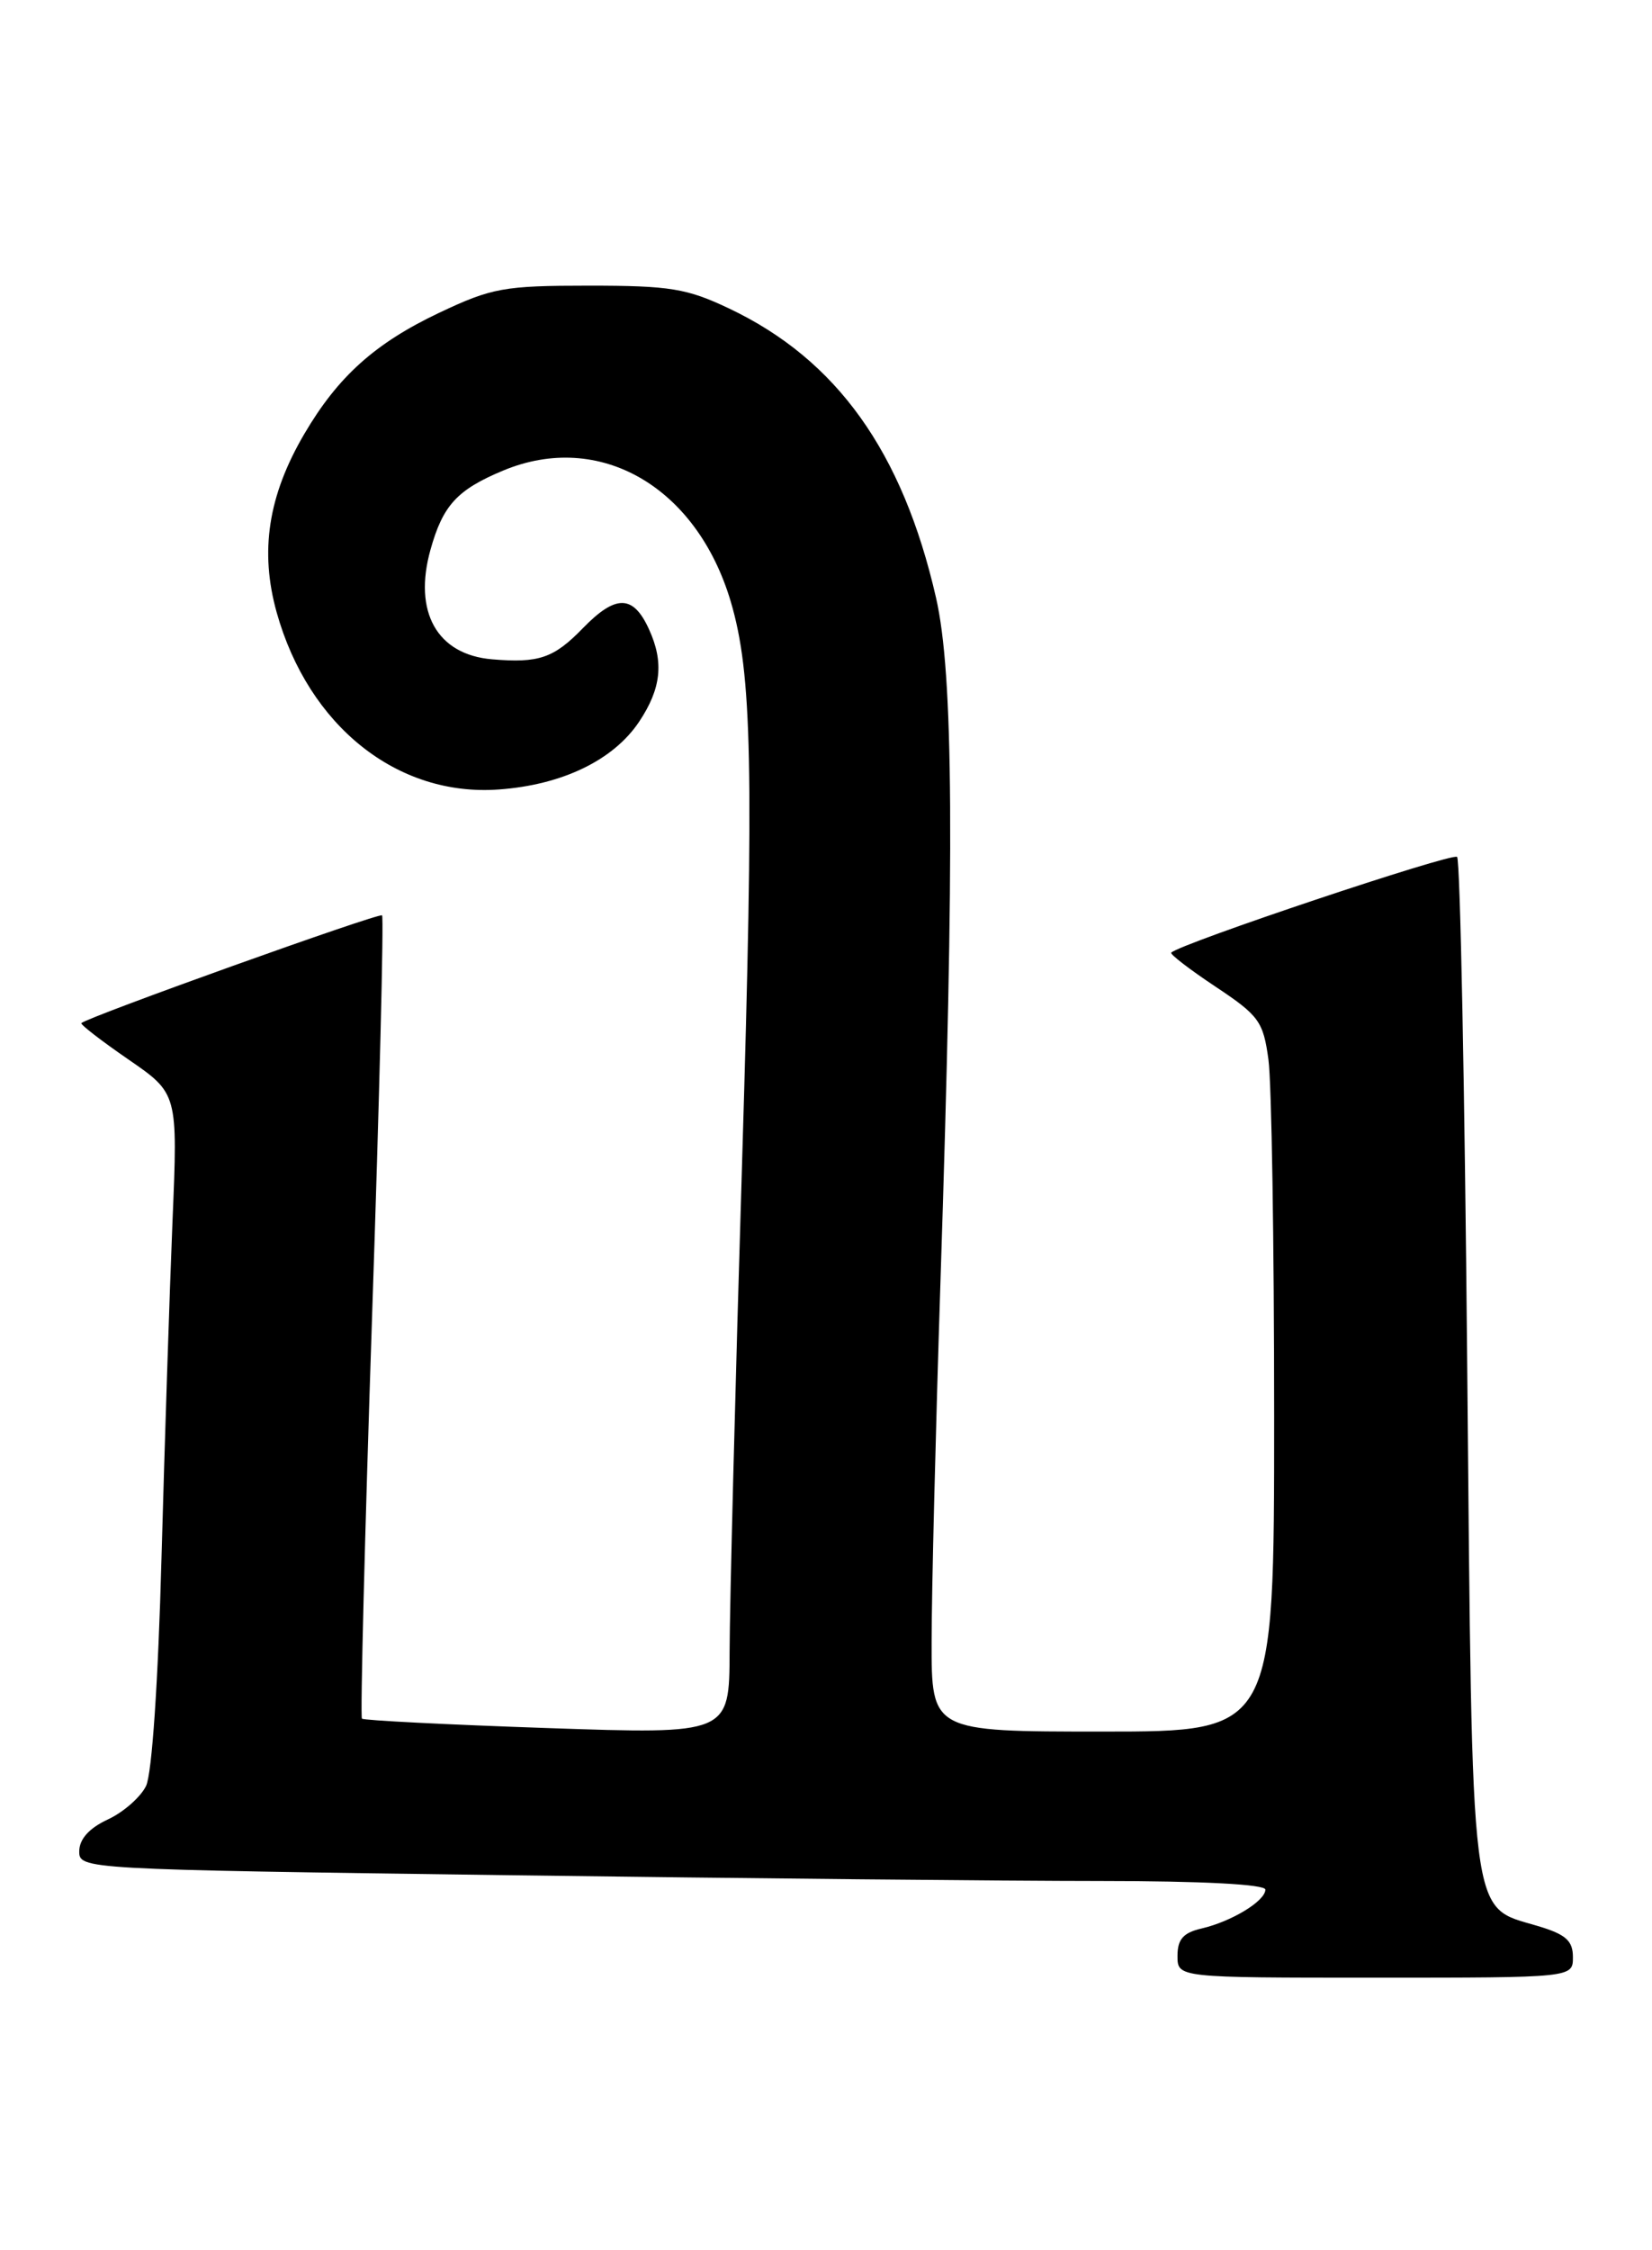 <?xml version="1.0" encoding="UTF-8" standalone="no"?>
<!DOCTYPE svg PUBLIC "-//W3C//DTD SVG 1.1//EN" "http://www.w3.org/Graphics/SVG/1.1/DTD/svg11.dtd" >
<svg xmlns="http://www.w3.org/2000/svg" xmlns:xlink="http://www.w3.org/1999/xlink" version="1.1" viewBox="0 0 188 256">
 <g >
 <path fill="currentColor"
d=" M 179.00 222.66 C 179.00 220.79 178.19 220.07 175.00 219.12 C 167.20 216.78 167.57 219.71 166.97 155.35 C 166.69 123.87 166.17 97.83 165.82 97.49 C 165.30 96.97 134.33 107.34 133.29 108.38 C 133.11 108.55 135.39 110.30 138.34 112.26 C 143.27 115.54 143.76 116.20 144.35 120.55 C 144.71 123.15 145.00 141.42 145.00 161.14 C 145.00 197.00 145.00 197.00 125.50 197.00 C 106.00 197.00 106.00 197.00 106.02 186.75 C 106.02 181.11 106.48 162.78 107.02 146.00 C 108.64 96.46 108.51 76.71 106.52 68.00 C 102.72 51.39 95.23 40.92 83.00 35.11 C 78.16 32.81 76.25 32.50 67.00 32.50 C 57.34 32.50 55.98 32.75 49.99 35.58 C 42.67 39.05 38.46 42.84 34.63 49.37 C 30.51 56.39 29.54 62.72 31.49 69.69 C 35.12 82.61 45.22 90.66 56.76 89.82 C 63.99 89.30 69.82 86.48 72.74 82.10 C 75.25 78.33 75.57 75.34 73.86 71.60 C 72.06 67.64 70.08 67.61 66.32 71.48 C 63.02 74.88 61.32 75.46 56.00 75.01 C 49.73 74.48 47.01 69.62 48.99 62.54 C 50.40 57.49 52.02 55.72 57.25 53.54 C 68.20 48.97 79.27 55.34 83.16 68.44 C 85.59 76.66 85.81 87.14 84.46 131.94 C 83.68 157.55 83.04 182.73 83.03 187.90 C 83.00 197.31 83.00 197.31 62.28 196.60 C 50.89 196.21 41.40 195.73 41.19 195.53 C 40.99 195.32 41.51 174.76 42.34 149.84 C 43.18 124.92 43.69 104.35 43.48 104.14 C 43.15 103.81 9.97 115.70 9.26 116.40 C 9.12 116.55 11.53 118.41 14.62 120.54 C 20.24 124.41 20.24 124.41 19.63 138.95 C 19.30 146.95 18.74 164.16 18.38 177.19 C 18.00 191.36 17.29 201.82 16.62 203.19 C 16.00 204.46 14.04 206.18 12.27 207.00 C 10.16 207.98 9.04 209.22 9.02 210.59 C 9.00 212.67 9.19 212.68 57.75 213.34 C 84.56 213.70 114.94 214.00 125.25 214.00 C 136.79 214.00 144.00 214.38 144.00 214.98 C 144.00 216.27 140.18 218.60 136.75 219.40 C 134.66 219.88 134.00 220.63 134.00 222.52 C 134.00 225.00 134.00 225.00 156.50 225.00 C 179.00 225.00 179.00 225.00 179.00 222.66 Z "/>
</g>
</svg>
